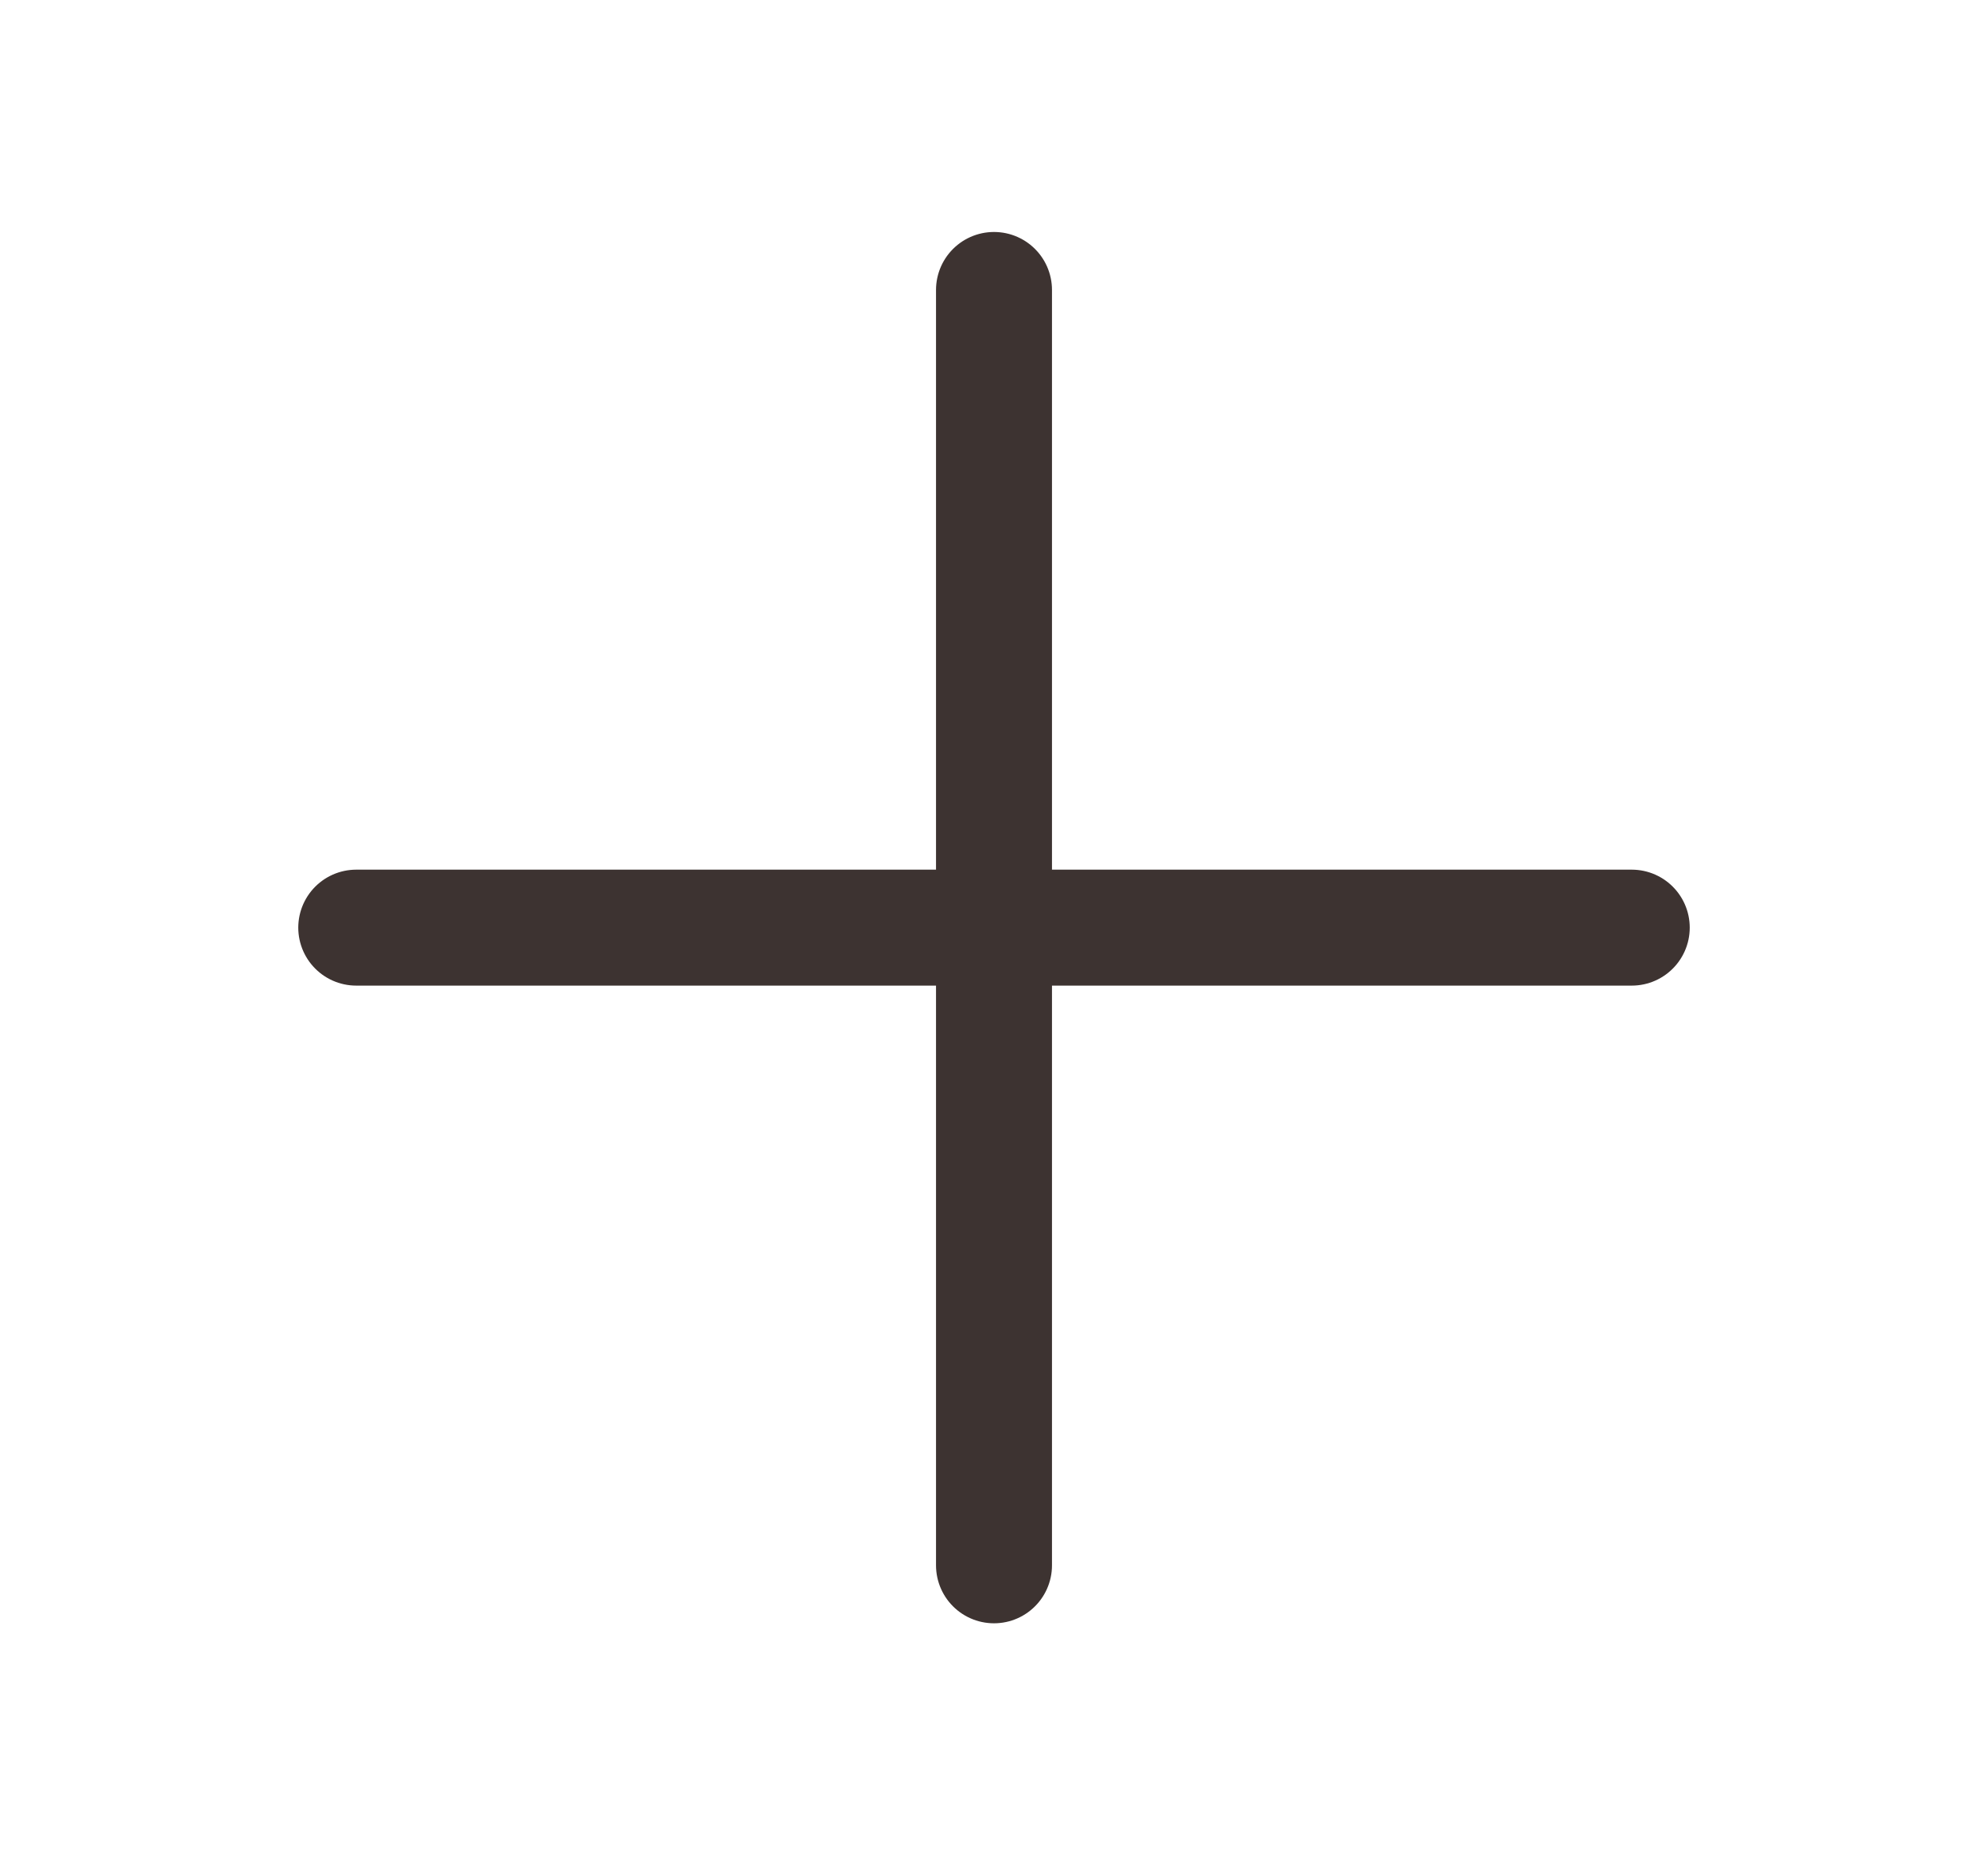 <svg width="15" height="14" viewBox="0 0 15 14" fill="none" xmlns="http://www.w3.org/2000/svg">
<path d="M2.688 7H12.312" stroke="#3D3331" stroke-width="0.875" stroke-linecap="round" stroke-linejoin="round"/>
<path d="M7.5 2.188V11.812" stroke="#3D3331" stroke-width="0.875" stroke-linecap="round" stroke-linejoin="round"/>
</svg>